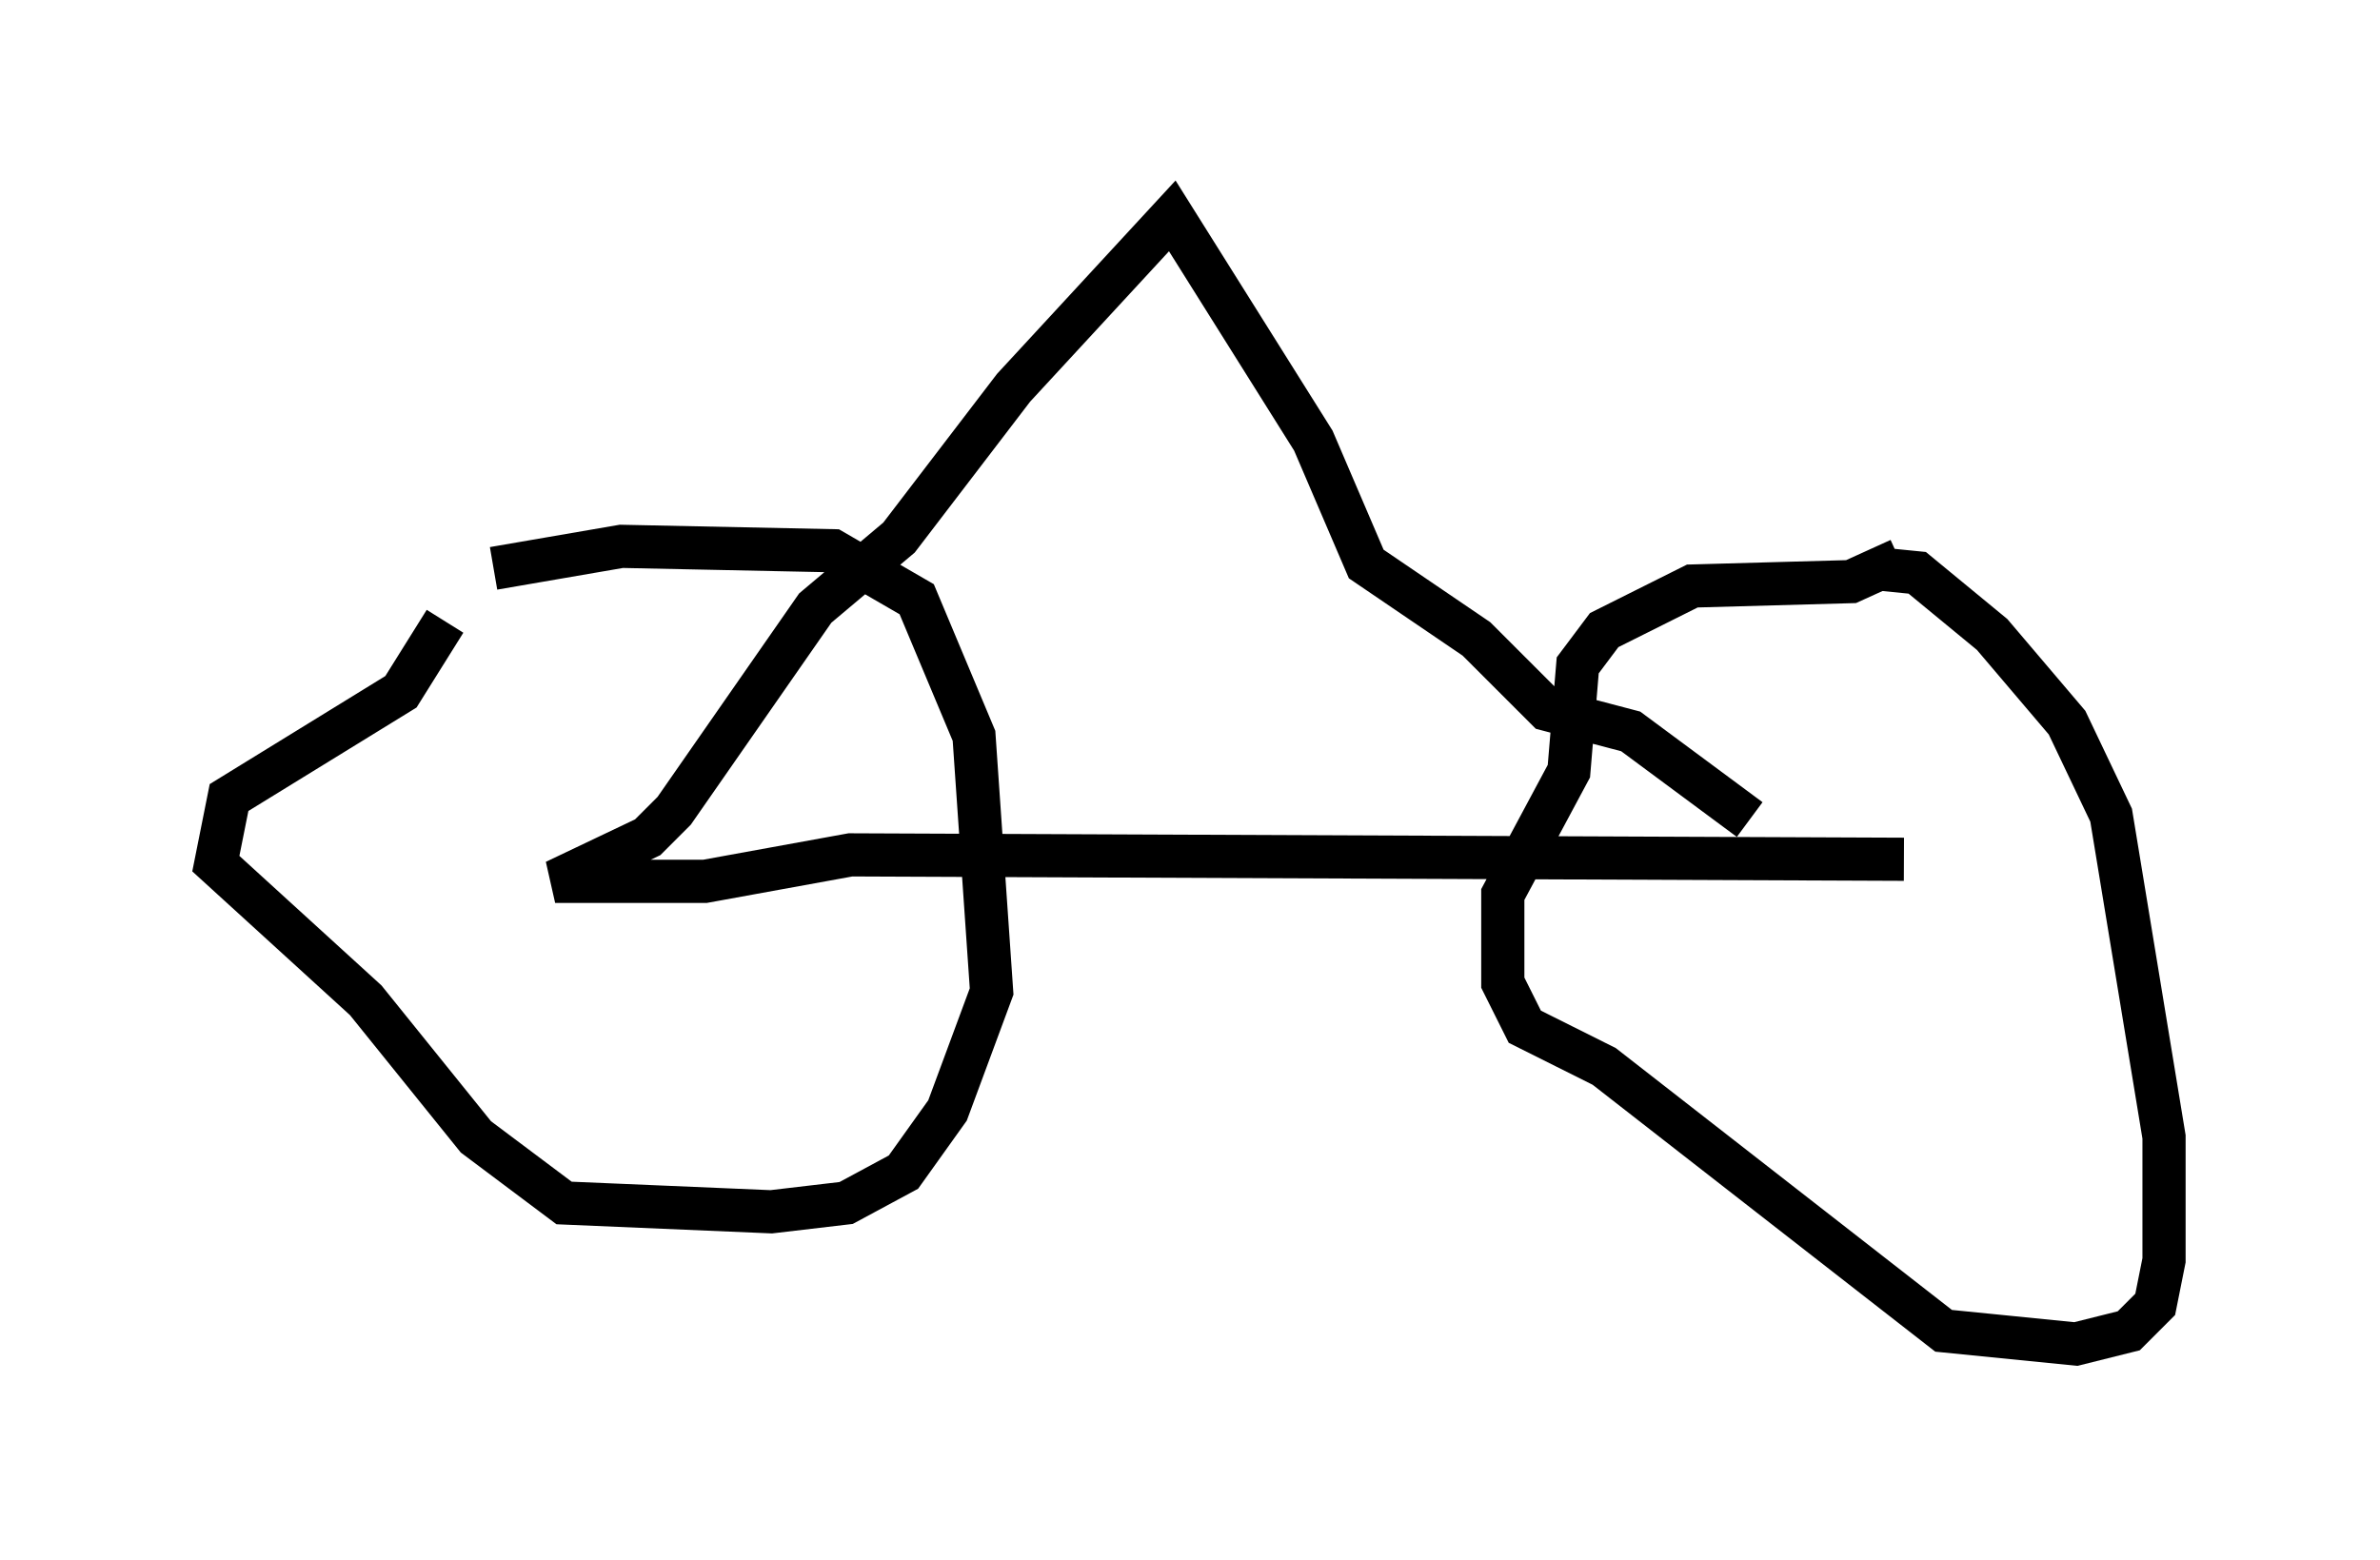<?xml version="1.0" encoding="utf-8" ?>
<svg baseProfile="full" height="36.134" version="1.1" width="55.121" xmlns="http://www.w3.org/2000/svg" xmlns:ev="http://www.w3.org/2001/xml-events" xmlns:xlink="http://www.w3.org/1999/xlink"><defs /><rect fill="white" height="36.134" width="55.121" x="0" y="0" /><path d="M10.002, 13.881 m1.429, -0.715 l2.96, -0.51 4.9, 0.102 l1.94, 1.123 1.327, 3.165 l0.408, 5.921 -1.021, 2.756 l-1.021, 1.429 -1.327, 0.715 l-1.735, 0.204 -4.798, -0.204 l-2.042, -1.531 -2.552, -3.165 l-3.471, -3.165 0.306, -1.531 l3.981, -2.45 1.021, -1.633 m33.075, -1.225 l1.021, 0.102 1.735, 1.429 l1.735, 2.042 1.021, 2.144 l1.225, 7.452 0.0, 2.858 l-0.204, 1.021 -0.613, 0.613 l-1.225, 0.306 -3.063, -0.306 l-7.861, -6.125 -1.838, -0.919 l-0.51, -1.021 0.0, -2.042 l1.531, -2.858 0.204, -2.45 l0.613, -0.817 2.042, -1.021 l3.675, -0.102 1.123, -0.51 m0.102, 6.942 l-24.398, -0.102 -3.369, 0.613 l-3.471, 0.0 2.144, -1.021 l0.613, -0.613 3.267, -4.696 l1.94, -1.633 2.654, -3.471 l3.675, -3.981 3.267, 5.206 l1.225, 2.858 2.552, 1.735 l1.633, 1.633 1.94, 0.51 l2.756, 2.042 " fill="none" stroke="black" stroke-width="1" /></svg>
